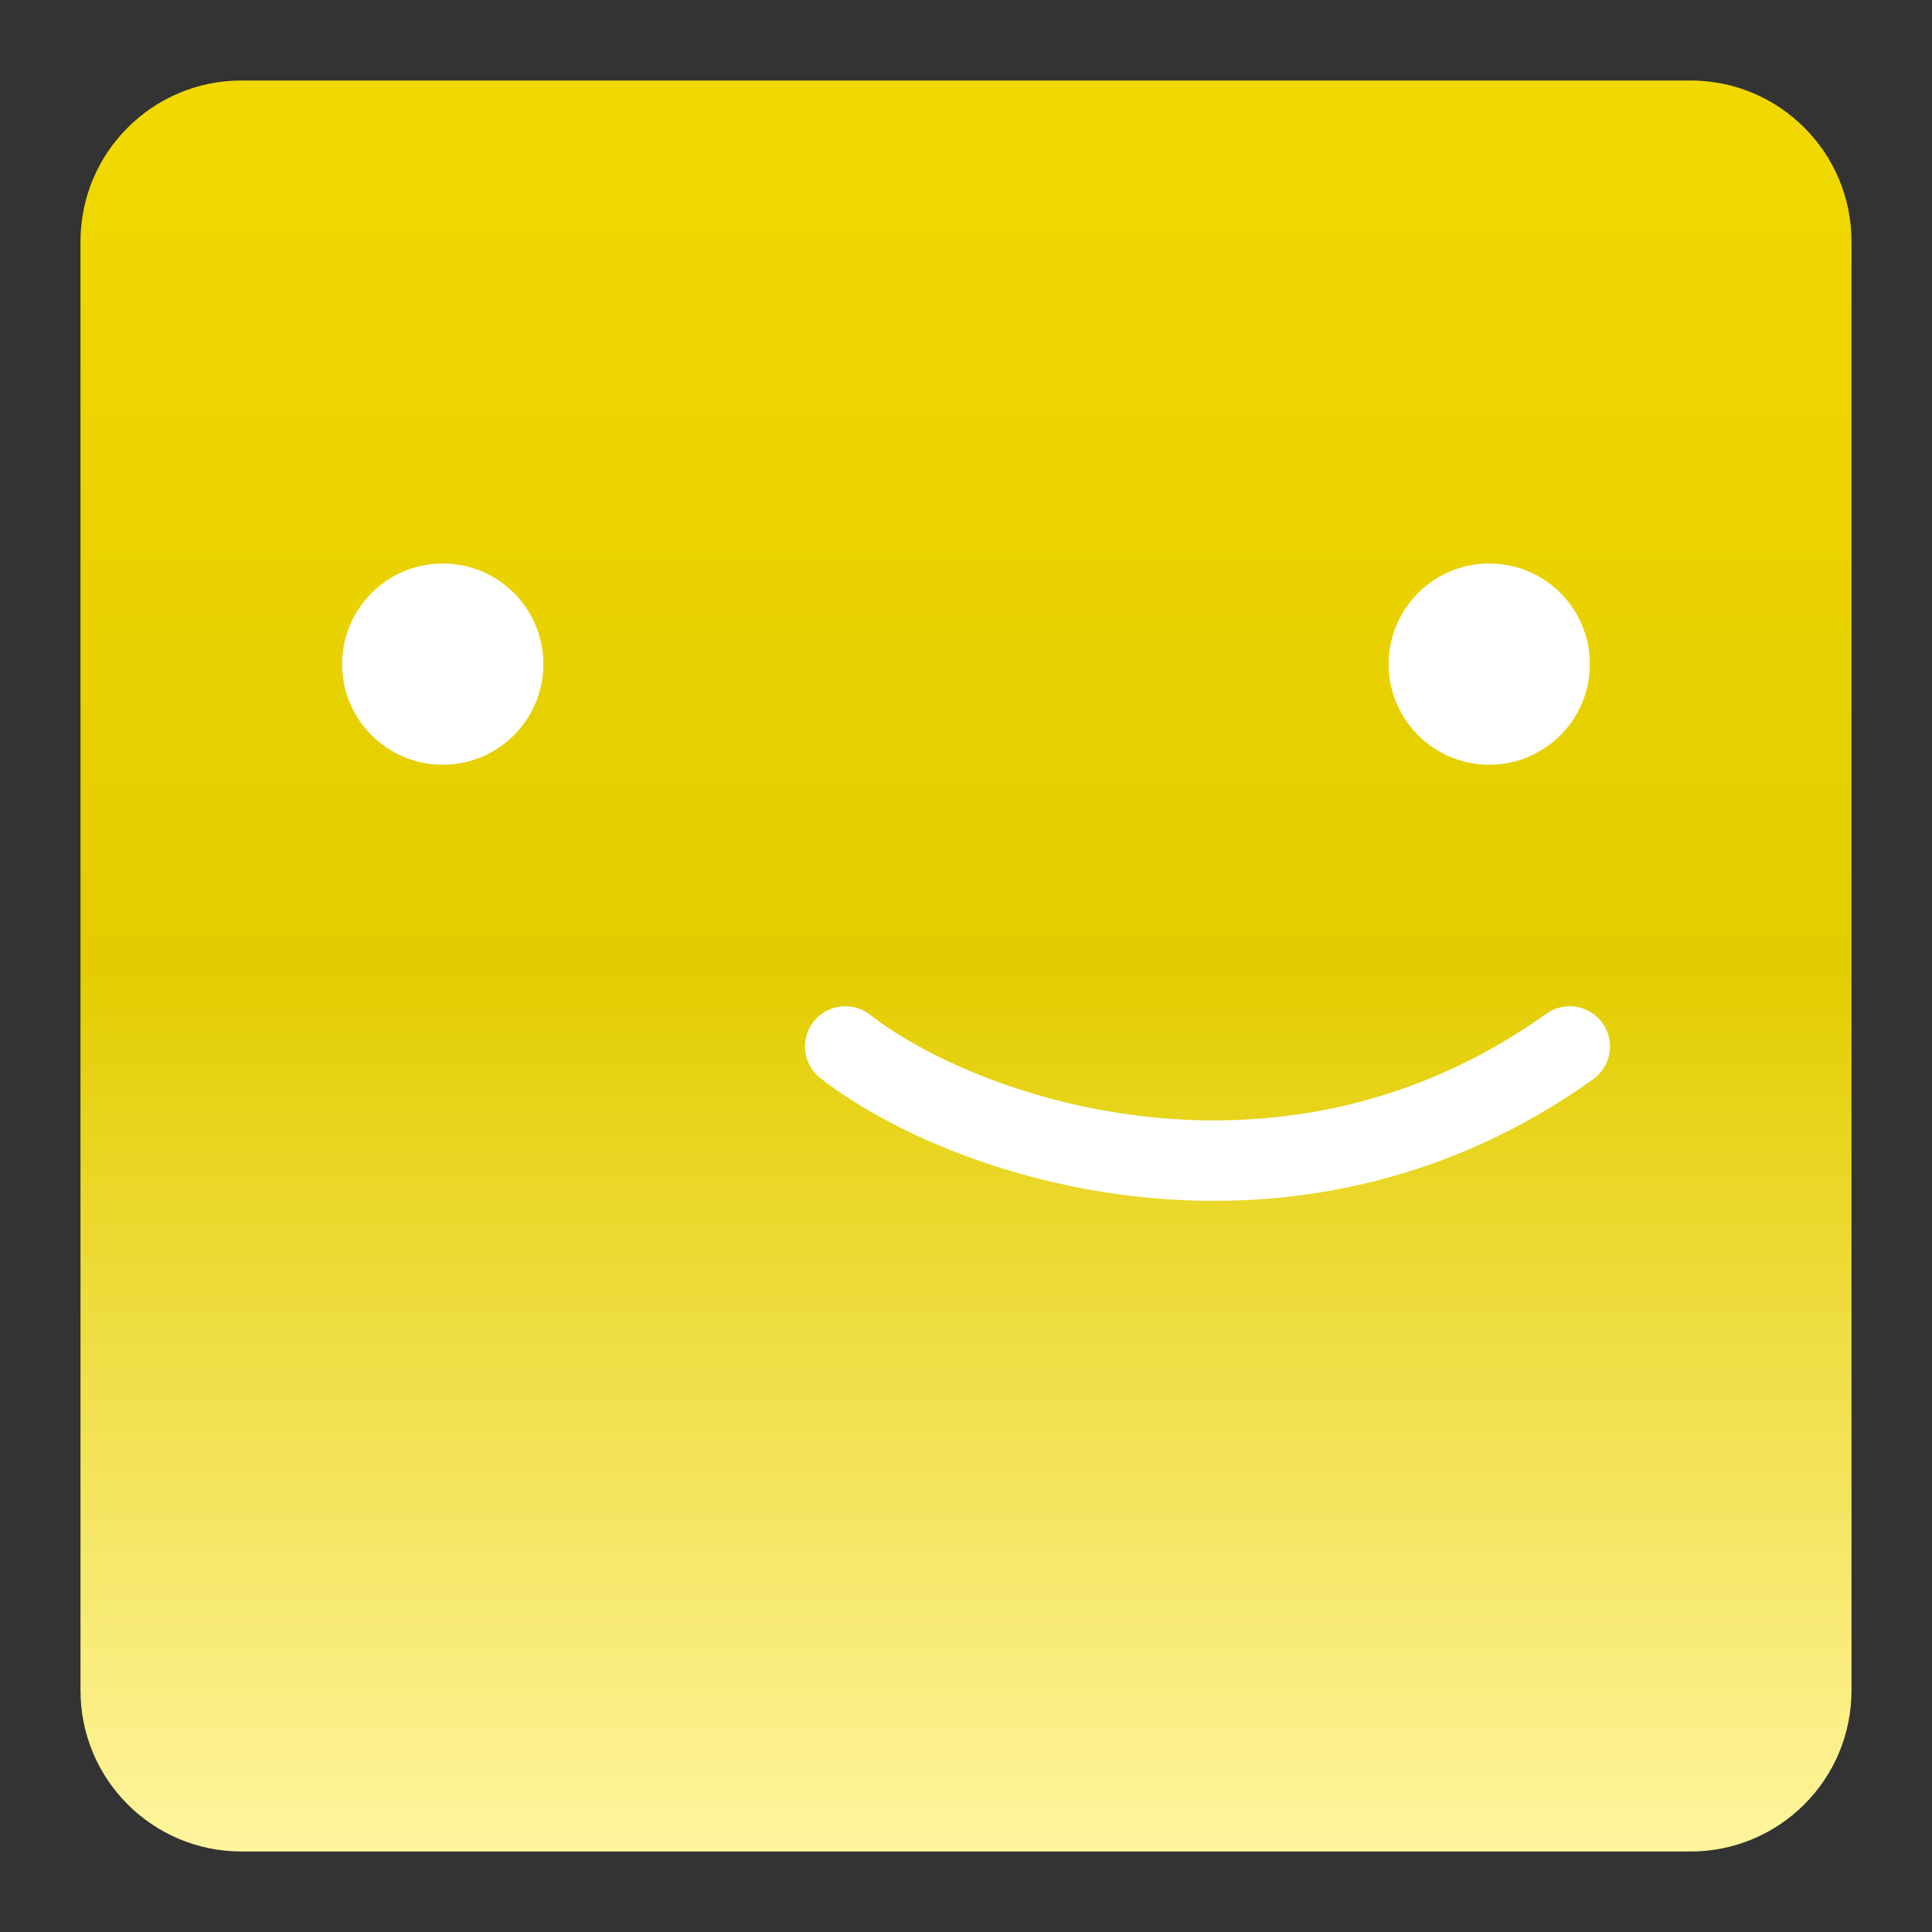 <svg width="24" height="24" viewBox="0 0 24 24" fill="none" xmlns="http://www.w3.org/2000/svg">
<rect x="0" y="0" width="24" height="24" fill="#333333" stroke="none"/>
<path d="M1 3C1 1.895 1.895 1 3 1H21C22.105 1 23 1.895 23 3V21C23 22.105 22.105 23 21 23H3C1.895 23 1 22.105 1 21V3Z" fill="url(#paint0_linear_279_18077)"/>
<path fill-rule="evenodd" clip-rule="evenodd" d="M19.907 12.709C20.067 12.934 20.015 13.246 19.791 13.407C17.925 14.739 15.924 15.049 14.199 14.872C12.487 14.697 11.022 14.04 10.193 13.395C9.975 13.225 9.936 12.911 10.105 12.693C10.275 12.475 10.589 12.436 10.807 12.605C11.478 13.127 12.763 13.72 14.301 13.878C15.826 14.034 17.575 13.761 19.209 12.593C19.434 12.433 19.746 12.485 19.907 12.709Z" fill="white"/>
<path d="M19.75 8.25C19.75 8.94 19.19 9.5 18.5 9.5C17.81 9.5 17.25 8.94 17.25 8.25C17.25 7.56 17.81 7 18.5 7C19.19 7 19.75 7.56 19.75 8.25Z" fill="white"/>
<path d="M6.75 8.25C6.75 8.94 6.19 9.5 5.5 9.5C4.81 9.5 4.25 8.94 4.25 8.25C4.25 7.56 4.81 7 5.5 7C6.19 7 6.75 7.56 6.75 8.25Z" fill="white"/>
<defs>
<linearGradient id="paint0_linear_279_18077" x1="12" y1="1" x2="12" y2="23" gradientUnits="userSpaceOnUse">
<stop stop-color="#F1D900"/>
<stop offset="0.501" stop-color="#E3CD00"/>
<stop offset="1" stop-color="#FFF59E"/>
</linearGradient>
</defs>
</svg>

